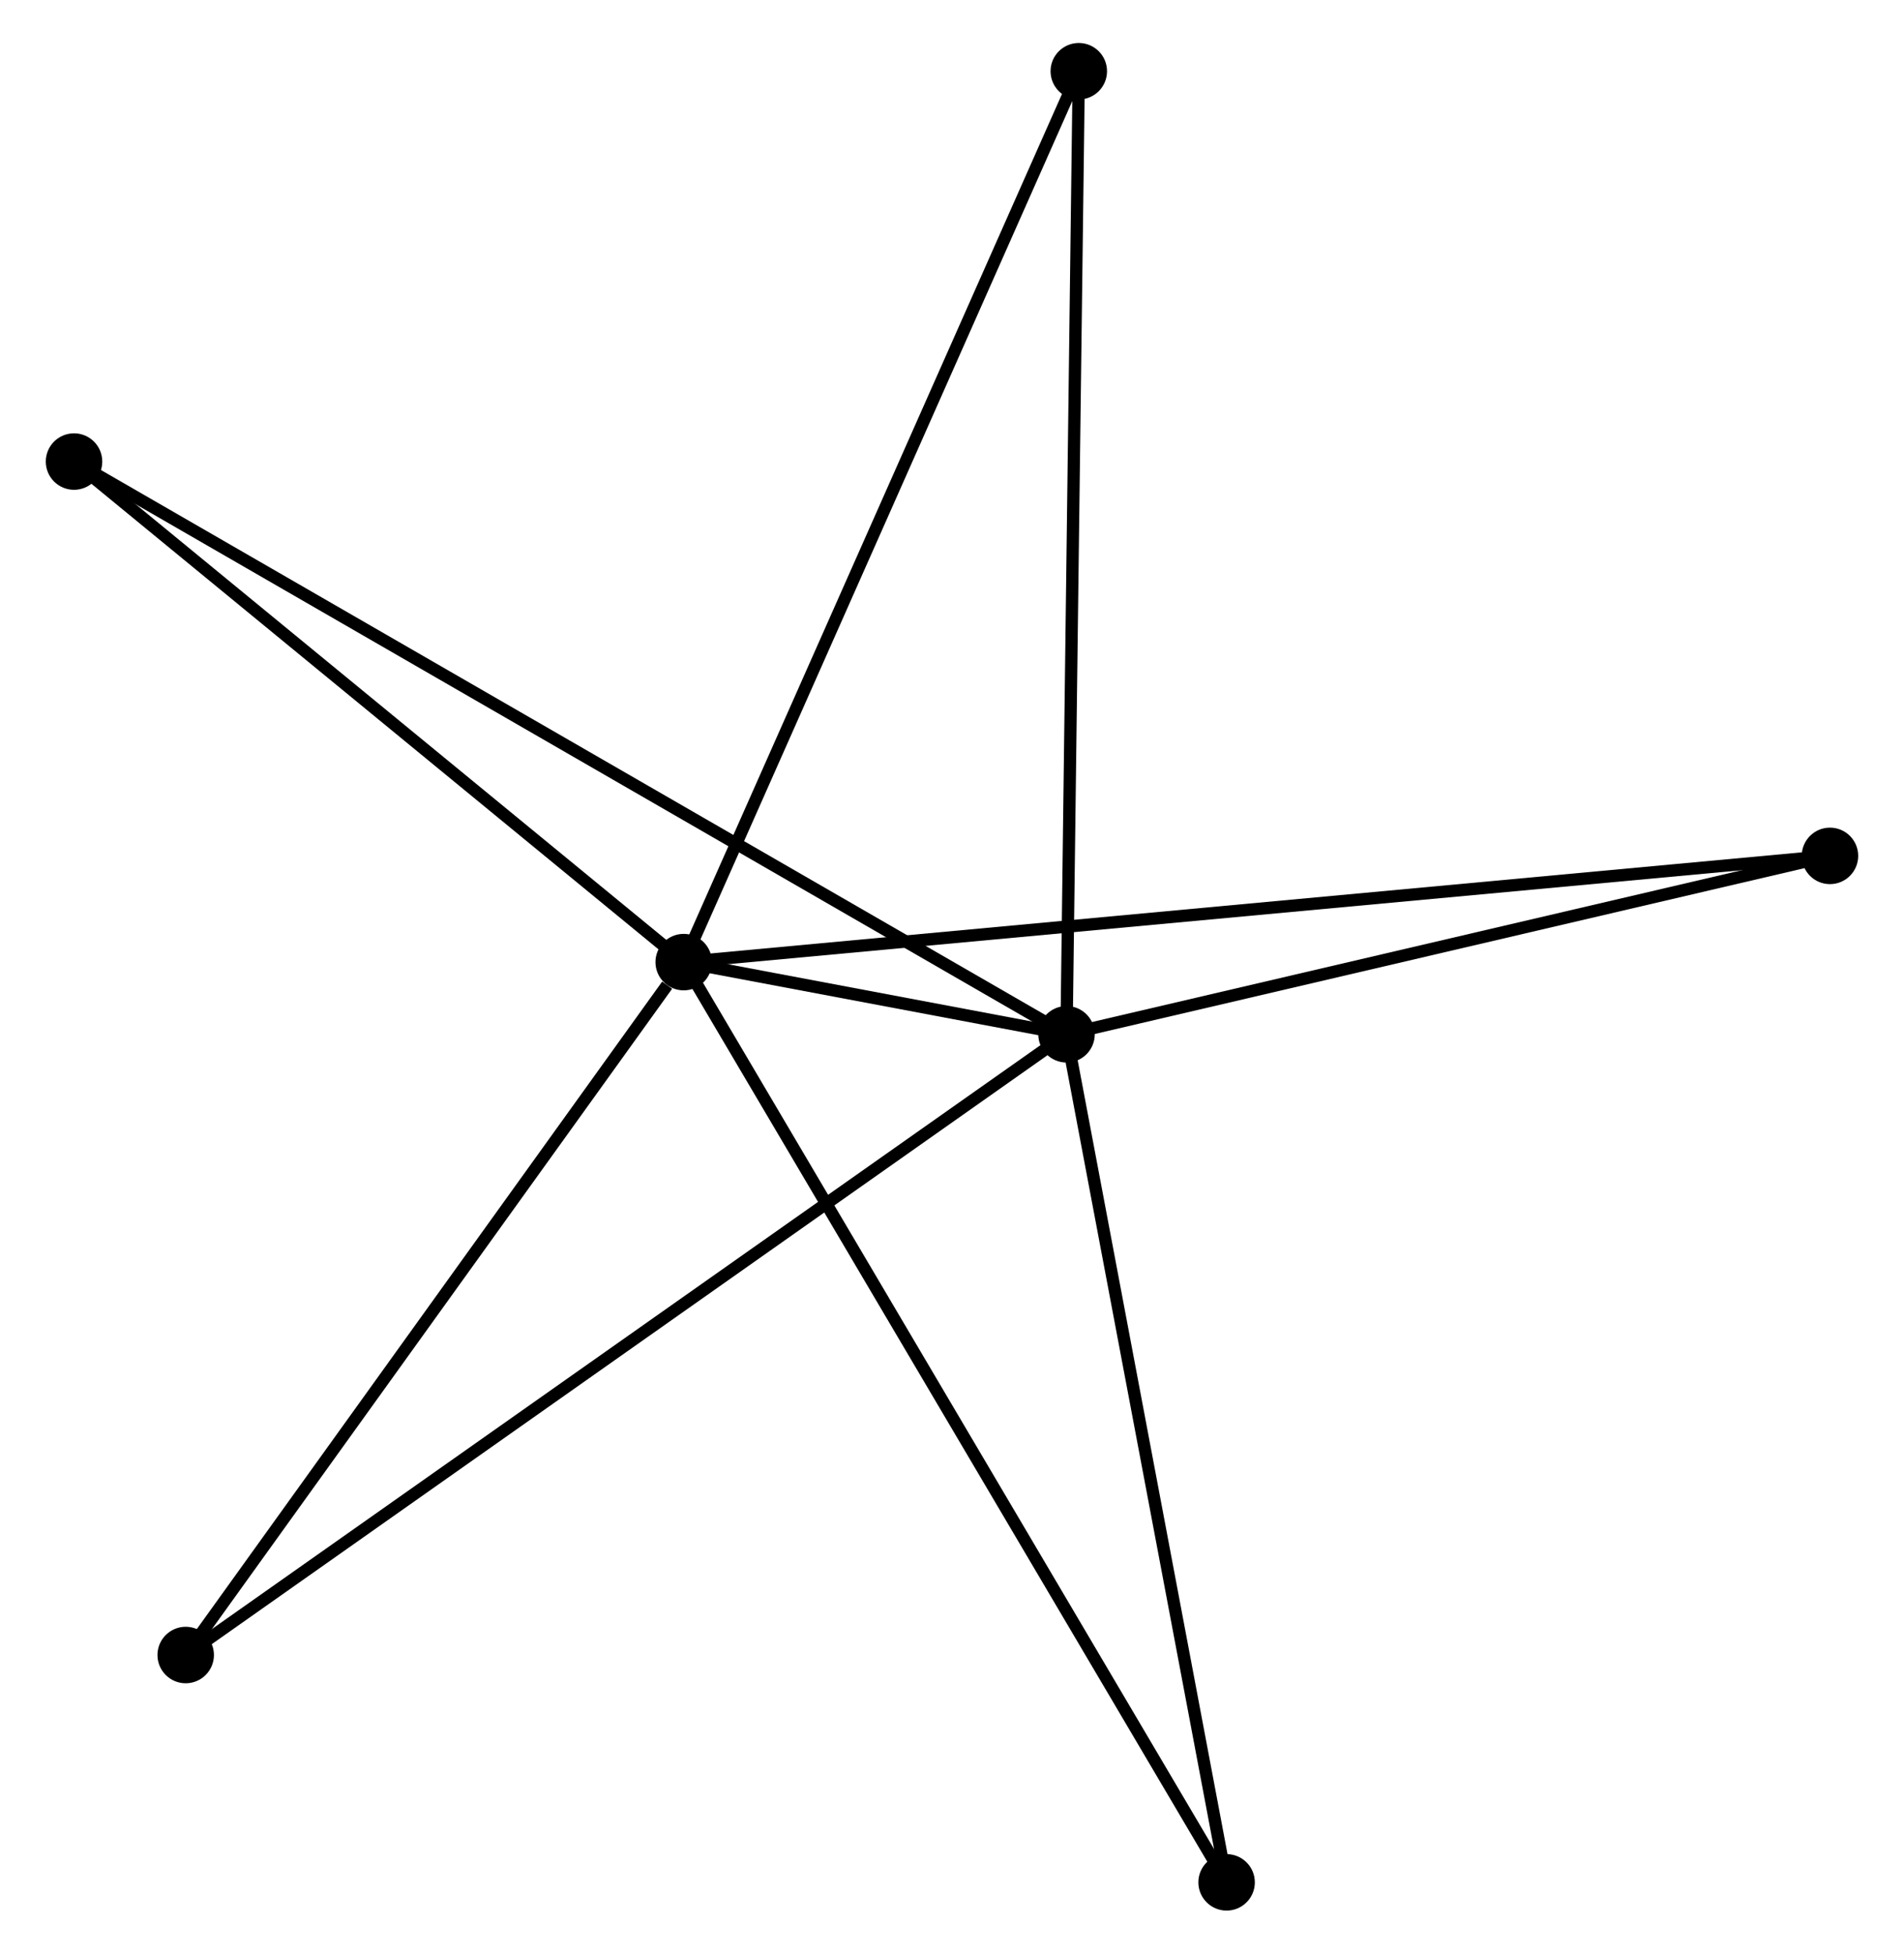 <?xml version="1.0" encoding="UTF-8" standalone="no"?>
<!DOCTYPE svg PUBLIC "-//W3C//DTD SVG 1.1//EN"
 "http://www.w3.org/Graphics/SVG/1.1/DTD/svg11.dtd">
<!-- Generated by graphviz version 2.36.0 (20140111.2315)
 -->
<!-- Title: %3 Pages: 1 -->
<svg width="155pt" height="159pt"
 viewBox="0.00 0.00 154.62 159.08" xmlns="http://www.w3.org/2000/svg" xmlns:xlink="http://www.w3.org/1999/xlink">
<g id="graph0" class="graph" transform="scale(1 1) rotate(0) translate(4 155.076)">
<title>%3</title>
<!-- 0 -->
<g id="node1" class="node"><title>0</title>
<ellipse fill="black" stroke="black" cx="51.458" cy="-76.733" rx="1.8" ry="1.8"/>
</g>
<!-- 1 -->
<g id="node2" class="node"><title>1</title>
<ellipse fill="black" stroke="black" cx="82.638" cy="-70.856" rx="1.8" ry="1.8"/>
</g>
<!-- 0&#45;&#45;1 -->
<g id="edge1" class="edge"><title>0&#45;&#45;1</title>
<path fill="none" stroke="black" d="M53.504,-76.347C59.248,-75.264 75.458,-72.209 80.861,-71.191"/>
</g>
<!-- 2 -->
<g id="node3" class="node"><title>2</title>
<ellipse fill="black" stroke="black" cx="95.676" cy="-1.8" rx="1.8" ry="1.8"/>
</g>
<!-- 0&#45;&#45;2 -->
<g id="edge2" class="edge"><title>0&#45;&#45;2</title>
<path fill="none" stroke="black" d="M52.381,-75.168C58.136,-65.416 89.018,-13.083 94.758,-3.356"/>
</g>
<!-- 3 -->
<g id="node4" class="node"><title>3</title>
<ellipse fill="black" stroke="black" cx="1.8" cy="-117.492" rx="1.8" ry="1.8"/>
</g>
<!-- 0&#45;&#45;3 -->
<g id="edge3" class="edge"><title>0&#45;&#45;3</title>
<path fill="none" stroke="black" d="M49.806,-78.089C42.266,-84.277 11.166,-109.804 3.509,-116.089"/>
</g>
<!-- 4 -->
<g id="node5" class="node"><title>4</title>
<ellipse fill="black" stroke="black" cx="144.819" cy="-85.383" rx="1.8" ry="1.8"/>
</g>
<!-- 0&#45;&#45;4 -->
<g id="edge4" class="edge"><title>0&#45;&#45;4</title>
<path fill="none" stroke="black" d="M53.408,-76.913C65.558,-78.039 130.761,-84.08 142.88,-85.203"/>
</g>
<!-- 5 -->
<g id="node6" class="node"><title>5</title>
<ellipse fill="black" stroke="black" cx="83.637" cy="-149.276" rx="1.8" ry="1.8"/>
</g>
<!-- 0&#45;&#45;5 -->
<g id="edge5" class="edge"><title>0&#45;&#45;5</title>
<path fill="none" stroke="black" d="M52.253,-78.526C56.705,-88.562 78.49,-137.674 82.87,-147.546"/>
</g>
<!-- 6 -->
<g id="node7" class="node"><title>6</title>
<ellipse fill="black" stroke="black" cx="10.896" cy="-20.311" rx="1.8" ry="1.8"/>
</g>
<!-- 0&#45;&#45;6 -->
<g id="edge6" class="edge"><title>0&#45;&#45;6</title>
<path fill="none" stroke="black" d="M50.108,-74.855C43.84,-66.136 17.633,-29.682 11.976,-21.812"/>
</g>
<!-- 1&#45;&#45;2 -->
<g id="edge7" class="edge"><title>1&#45;&#45;2</title>
<path fill="none" stroke="black" d="M83.014,-68.864C84.918,-58.78 93.474,-13.462 95.323,-3.669"/>
</g>
<!-- 1&#45;&#45;3 -->
<g id="edge8" class="edge"><title>1&#45;&#45;3</title>
<path fill="none" stroke="black" d="M80.949,-71.83C70.429,-77.9 13.972,-110.47 3.479,-116.523"/>
</g>
<!-- 1&#45;&#45;4 -->
<g id="edge9" class="edge"><title>1&#45;&#45;4</title>
<path fill="none" stroke="black" d="M84.431,-71.275C93.352,-73.359 132.896,-82.597 142.643,-84.874"/>
</g>
<!-- 1&#45;&#45;5 -->
<g id="edge10" class="edge"><title>1&#45;&#45;5</title>
<path fill="none" stroke="black" d="M82.662,-72.795C82.8,-83.644 83.477,-136.734 83.614,-147.406"/>
</g>
<!-- 1&#45;&#45;6 -->
<g id="edge11" class="edge"><title>1&#45;&#45;6</title>
<path fill="none" stroke="black" d="M81.139,-69.8C71.803,-63.222 21.699,-27.922 12.386,-21.36"/>
</g>
</g>
</svg>
